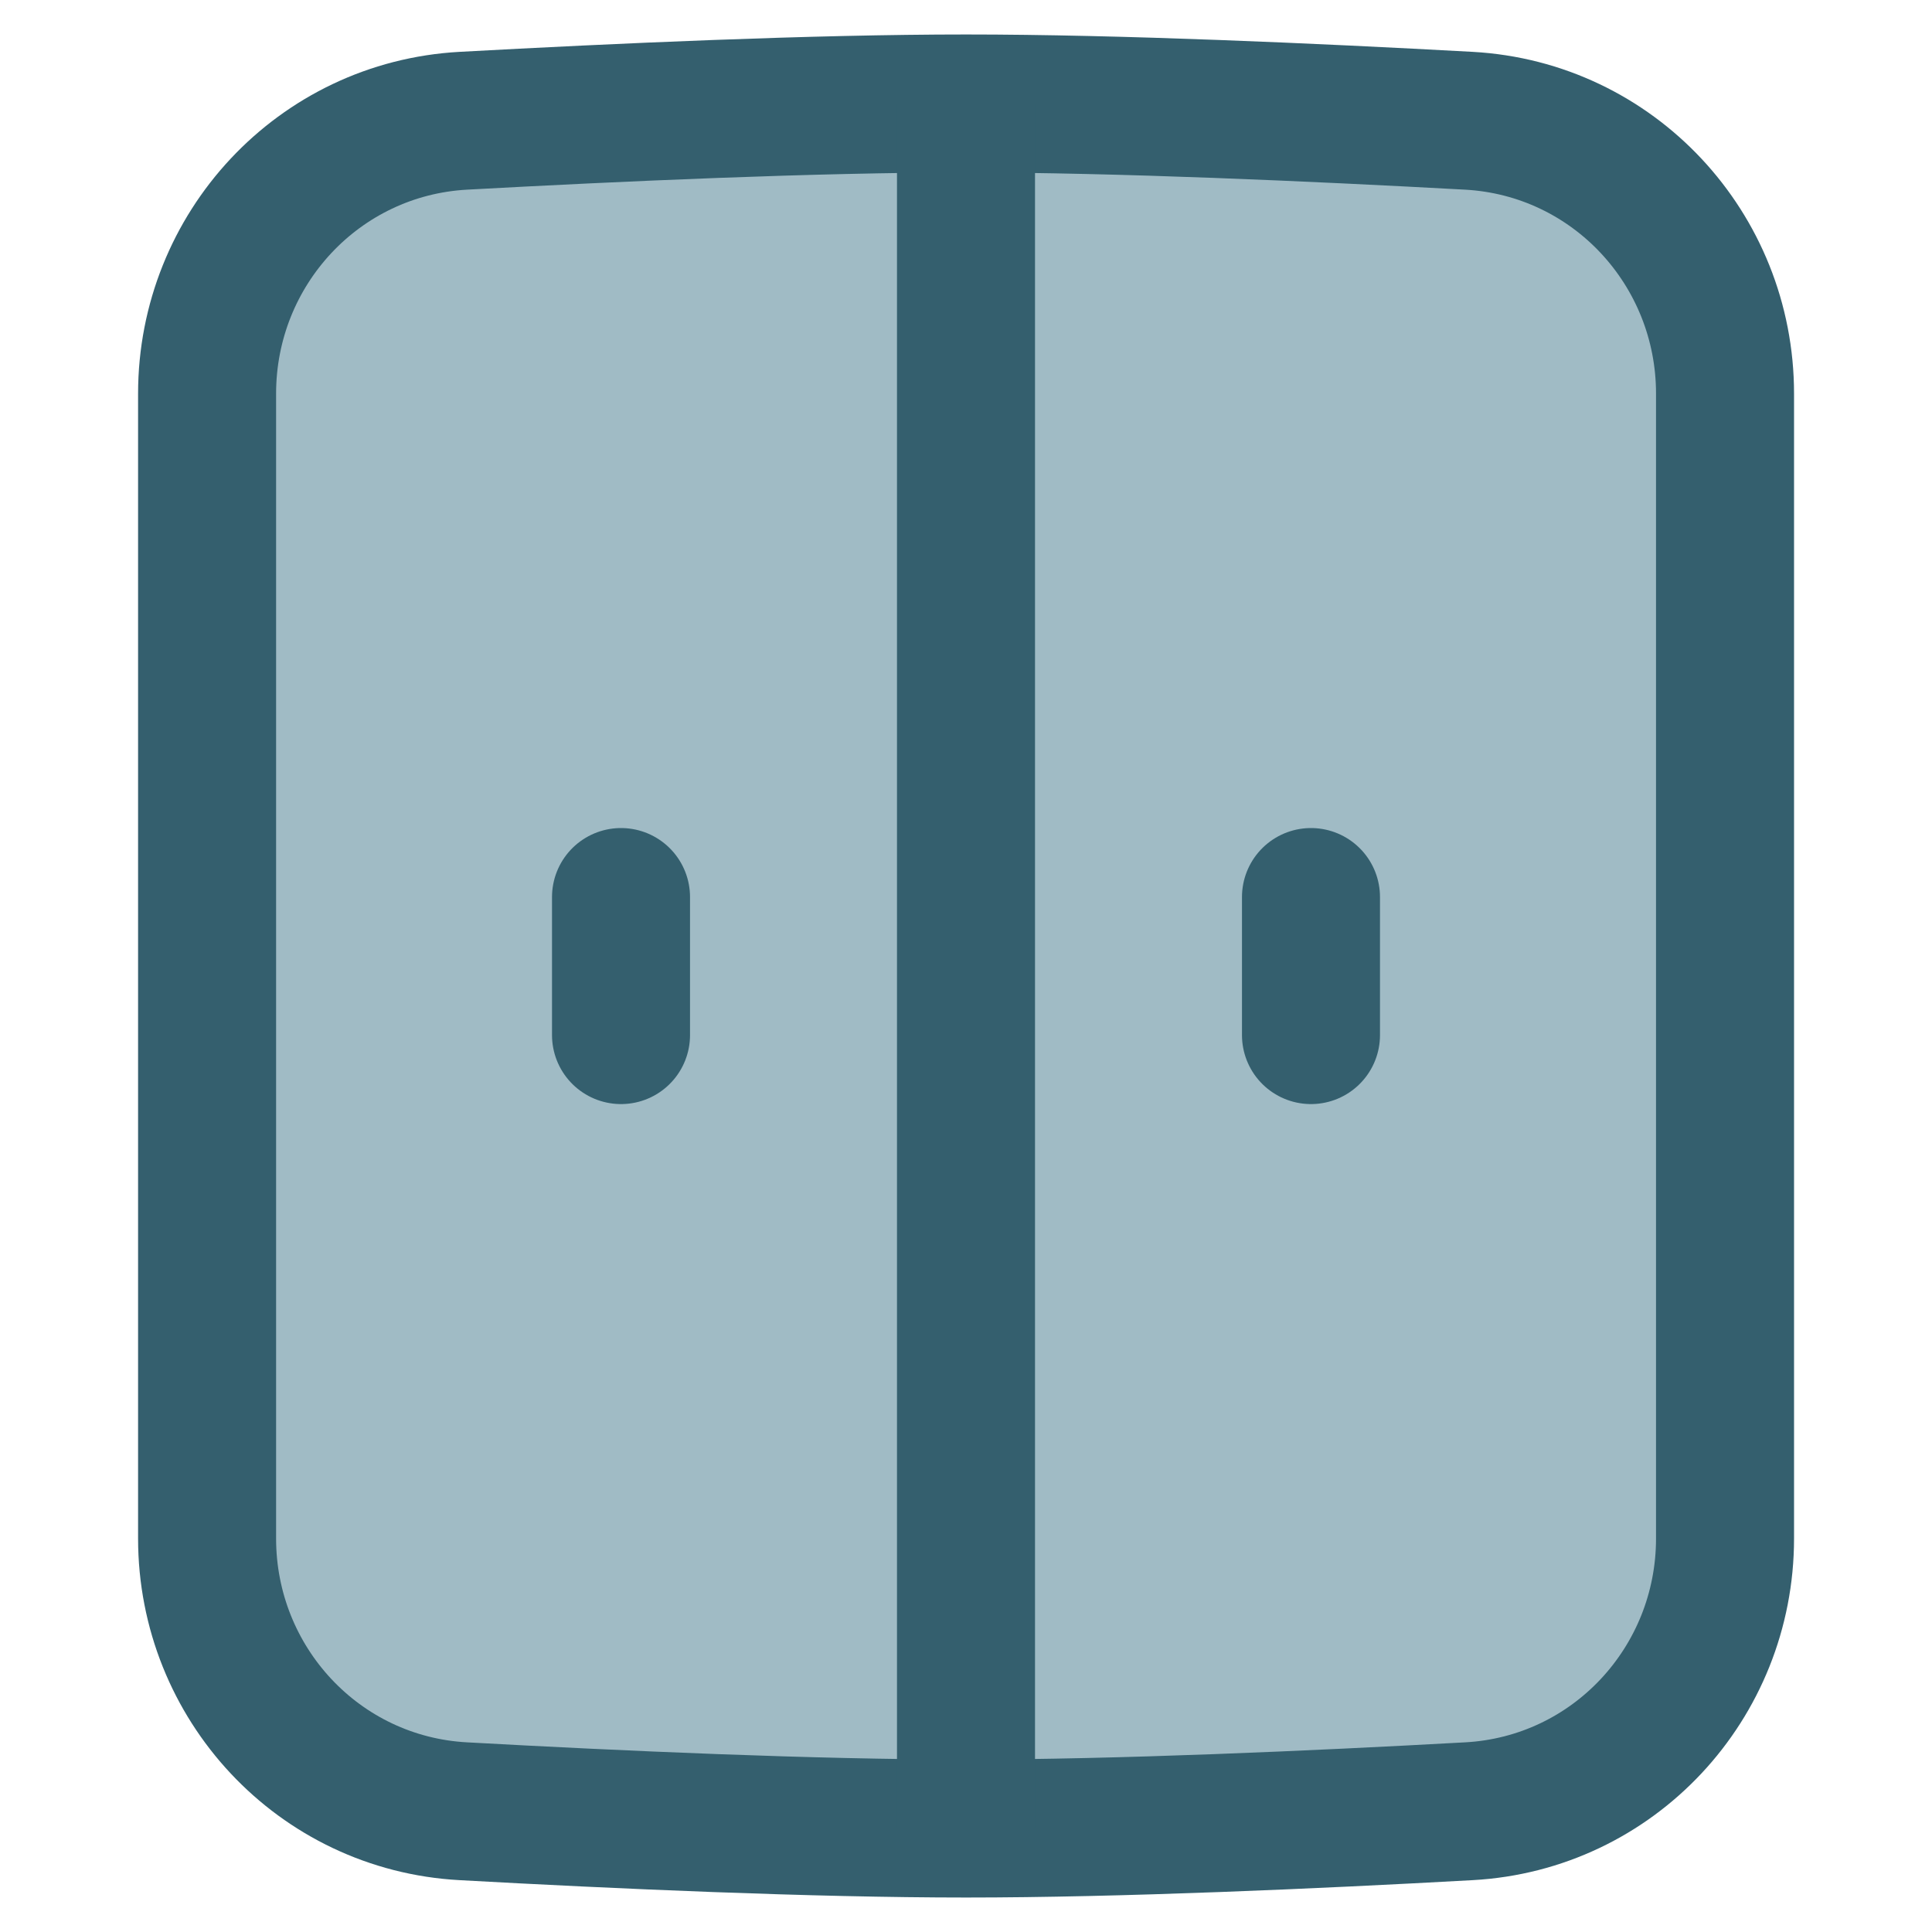 <svg width="16" height="16" viewBox="0 0 16 16" fill="none" xmlns="http://www.w3.org/2000/svg">
<path d="M1.715 3.26C1.715 2.061 2.64 1.066 3.837 1C5.118 0.93 6.74 0.857 8.001 0.857C9.261 0.857 10.883 0.93 12.164 1C13.361 1.066 14.286 2.061 14.286 3.26V12.741C14.286 13.94 13.361 14.935 12.164 15C10.883 15.071 9.261 15.143 8.001 15.143C6.74 15.143 5.118 15.071 3.837 15C2.64 14.935 1.715 13.94 1.715 12.741V3.26Z" fill="#A0BBC5" stroke="#345F6E" stroke-width="1.143"/>
<path d="M8 0.857V15.143" stroke="#345F6E" stroke-width="1.143"/>
<path d="M5.143 7.429V8.572" stroke="#345F6E" stroke-width="1.143" stroke-linecap="round" stroke-linejoin="round"/>
<path d="M10.857 7.429V8.572" stroke="#345F6E" stroke-width="1.143" stroke-linecap="round" stroke-linejoin="round"/>
</svg>
